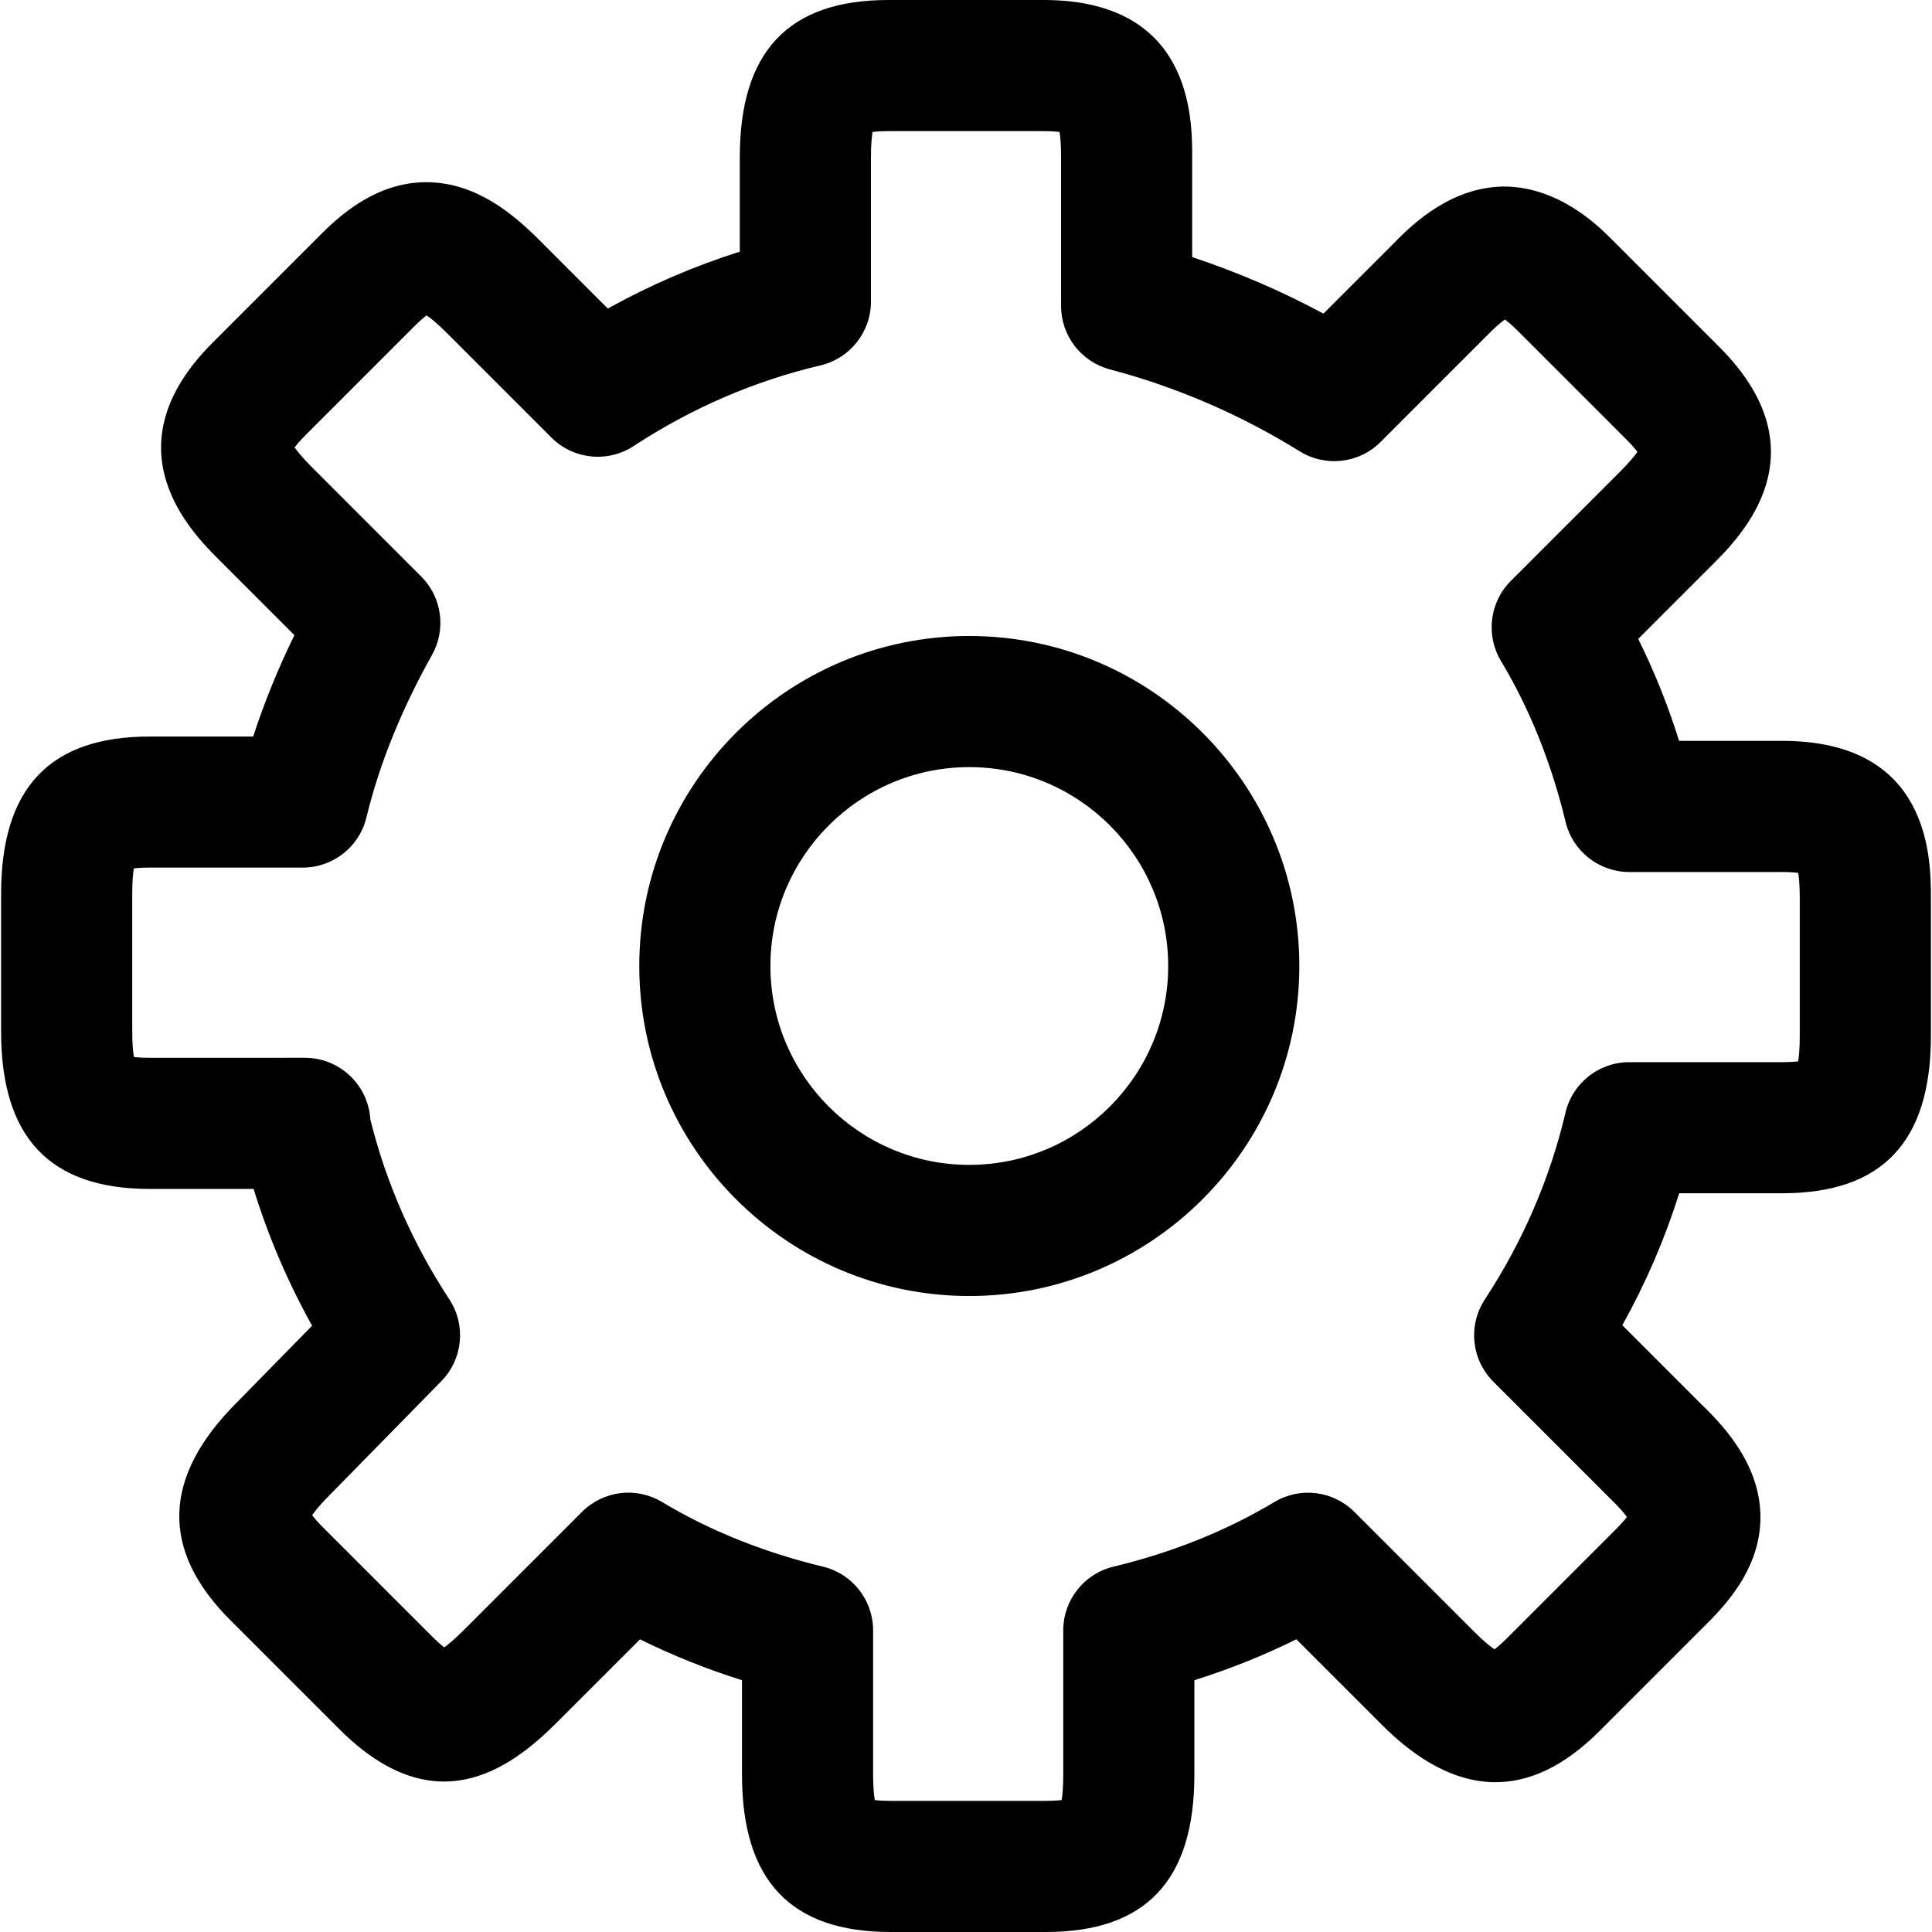 <?xml version="1.0" encoding="iso-8859-1"?>
<!-- Generator: Adobe Illustrator 19.0.0, SVG Export Plug-In . SVG Version: 6.00 Build 0)  -->
<svg version="1.1" id="Capa_1" xmlns="http://www.w3.org/2000/svg" xmlns:xlink="http://www.w3.org/1999/xlink" x="0px" y="0px"
	 viewBox="0 0 512 512" style="enable-background:new 0 0 512 512;" xml:space="preserve">
<g>
	<g>
		<g>
			<path d="M472.323,196.338H444.98c-2.971-9.452-6.597-18.482-10.837-27.025l19.768-19.768c7.338-7.333,29.66-29.654,1.738-57.583
				l-28.959-28.959c-3.4-3.4-13.889-13.559-28.148-13.57c-13.402,0.151-23.37,8.966-29.434,15.308l-18.378,18.372
				c-11.161-5.989-22.791-10.999-34.786-14.978V41.701c0-10.315,0-41.701-39.385-41.701h-41.122
				c-26.498,0-39.385,13.64-39.385,41.701v24.992c-12.082,3.817-23.776,8.856-34.977,15.076l-18.181-18.181
				c-6.84-6.84-16.287-14.758-28.716-15.285c-13.09-0.481-22.791,7.466-28.872,13.547L56.346,90.811
				c-27.917,27.923-5.595,50.244,1.743,57.583l19.93,19.93c-4.379,8.966-8.028,17.943-10.923,26.863H39.677
				c-26.504,0-39.385,13.64-39.385,41.701v36.489c0,28.062,12.881,41.701,39.385,41.701h27.534
				c3.863,12.534,9.047,24.662,15.499,36.251l-19.988,20.387c-19.687,19.681-20.272,39.055-1.738,57.583l28.959,28.959
				c25.038,25.021,44.858,10.993,57.583-1.738l22.084-22.084c8.555,4.245,17.584,7.865,27.025,10.842v25.021
				c0,28.061,12.881,41.701,39.385,41.701h41.122c26.498,0,39.385-13.64,39.379-41.707v-25.021
				c9.447-2.977,18.47-6.597,27.025-10.842l22.664,22.664c19.675,19.681,39.049,20.266,57.583,1.738l28.959-28.959
				c5.977-5.983,13.912-15.401,13.779-28.108c-0.139-13.229-9.076-23.306-15.516-29.475l-21.082-21.088
				c6.232-11.201,11.271-22.895,15.076-34.977h27.314c26.498,0,39.385-13.634,39.385-41.696v-36.489
				C511.708,227.724,511.708,196.338,472.323,196.338z M476.956,274.54c0,3.388-0.214,5.479-0.423,6.724
				c-0.909,0.116-2.265,0.22-4.211,0.22H431.78c-8.068,0-15.07,5.549-16.912,13.397c-4.112,17.462-11.294,34.108-21.366,49.48
				c-4.506,6.886-3.568,15.985,2.253,21.806l30.957,30.963c2.386,2.282,3.713,3.875,4.437,4.877c-0.573,0.753-1.494,1.83-2.96,3.301
				l-28.959,28.959c-1.419,1.413-2.462,2.294-3.174,2.826c-1.031-0.695-2.74-2.033-5.271-4.564l-31.855-31.855
				c-5.641-5.635-14.393-6.724-21.227-2.612c-12.644,7.587-26.99,13.35-42.622,17.121c-7.807,1.877-13.304,8.862-13.304,16.889
				v38.226c0,3.388-0.214,5.485-0.423,6.73c-0.909,0.116-2.265,0.22-4.211,0.22h-41.122c-1.935,0-3.284-0.099-4.188-0.214
				c-0.214-1.245-0.446-3.359-0.446-6.736v-38.232c0-8.028-5.497-15.013-13.304-16.889c-15.632-3.771-29.973-9.528-42.622-17.121
				c-6.84-4.118-15.592-3.023-21.227,2.612l-31.276,31.276c-2.473,2.473-4.164,3.863-5.23,4.639c-0.747-0.585-1.807-1.5-3.215-2.902
				l-28.959-28.959c-1.413-1.419-2.294-2.462-2.826-3.174c0.712-1.043,2.085-2.792,4.686-5.392l29.538-30.118
				c5.722-5.832,6.609-14.856,2.131-21.69c-9.725-14.833-16.762-30.876-20.938-47.69c-0.544-9.111-8.103-16.333-17.347-16.333
				H39.677c-1.934,0-3.284-0.098-4.188-0.214c-0.214-1.245-0.446-3.359-0.446-6.736v-36.489c0-3.388,0.214-5.485,0.423-6.742
				c0.909-0.116,2.265-0.22,4.211-0.22H80.22c8.028,0,15.007-5.497,16.889-13.298c3.388-14.034,9.238-28.531,17.387-43.08
				c3.799-6.788,2.624-15.273-2.879-20.775l-28.959-28.959c-2.531-2.537-3.881-4.222-4.581-5.242
				c0.539-0.718,1.419-1.772,2.844-3.203l28.959-28.959c1.419-1.413,2.461-2.294,3.174-2.826c1.031,0.701,2.74,2.044,5.271,4.57
				l27.801,27.801c5.821,5.821,14.926,6.753,21.806,2.253c15.366-10.066,32.012-17.26,49.48-21.366
				c7.848-1.848,13.397-8.85,13.397-16.912V41.701c0-3.388,0.214-5.485,0.423-6.724c0.909-0.122,2.265-0.226,4.211-0.226h41.122
				c1.958,0,3.319,0.11,4.228,0.226c0.203,1.245,0.405,3.342,0.405,6.724v39.39c0,7.883,5.311,14.775,12.927,16.796
				c17.729,4.691,34.653,11.995,50.308,21.714c6.846,4.245,15.748,3.232,21.447-2.479l28.073-28.079
				c2.334-2.433,3.921-3.713,4.871-4.361c0.718,0.51,1.801,1.402,3.301,2.896l28.959,28.959c1.425,1.431,2.305,2.485,2.844,3.209
				c-0.701,1.014-2.044,2.699-4.581,5.236l-28.959,28.959c-5.635,5.641-6.713,14.393-2.612,21.227
				c7.582,12.632,13.344,26.979,17.121,42.628c1.882,7.802,8.862,13.298,16.889,13.298h40.543c1.952,0,3.313,0.11,4.222,0.232
				c0.203,1.245,0.405,3.342,0.405,6.724V274.54z"/>
			<path d="M256.872,168.543c-48.229,0-87.457,39.228-87.457,87.457c0,48.229,39.234,87.457,87.457,87.457
				s87.463-39.234,87.463-87.457C344.334,207.777,305.1,168.543,256.872,168.543z M256.872,308.706
				c-29.064,0-52.706-23.648-52.706-52.706s23.642-52.706,52.706-52.706c29.069,0,52.712,23.642,52.712,52.706
				C309.583,285.063,285.941,308.706,256.872,308.706z"/>
		</g>
	</g>
</g>
<g>
</g>
<g>
</g>
<g>
</g>
<g>
</g>
<g>
</g>
<g>
</g>
<g>
</g>
<g>
</g>
<g>
</g>
<g>
</g>
<g>
</g>
<g>
</g>
<g>
</g>
<g>
</g>
<g>
</g>
</svg>
